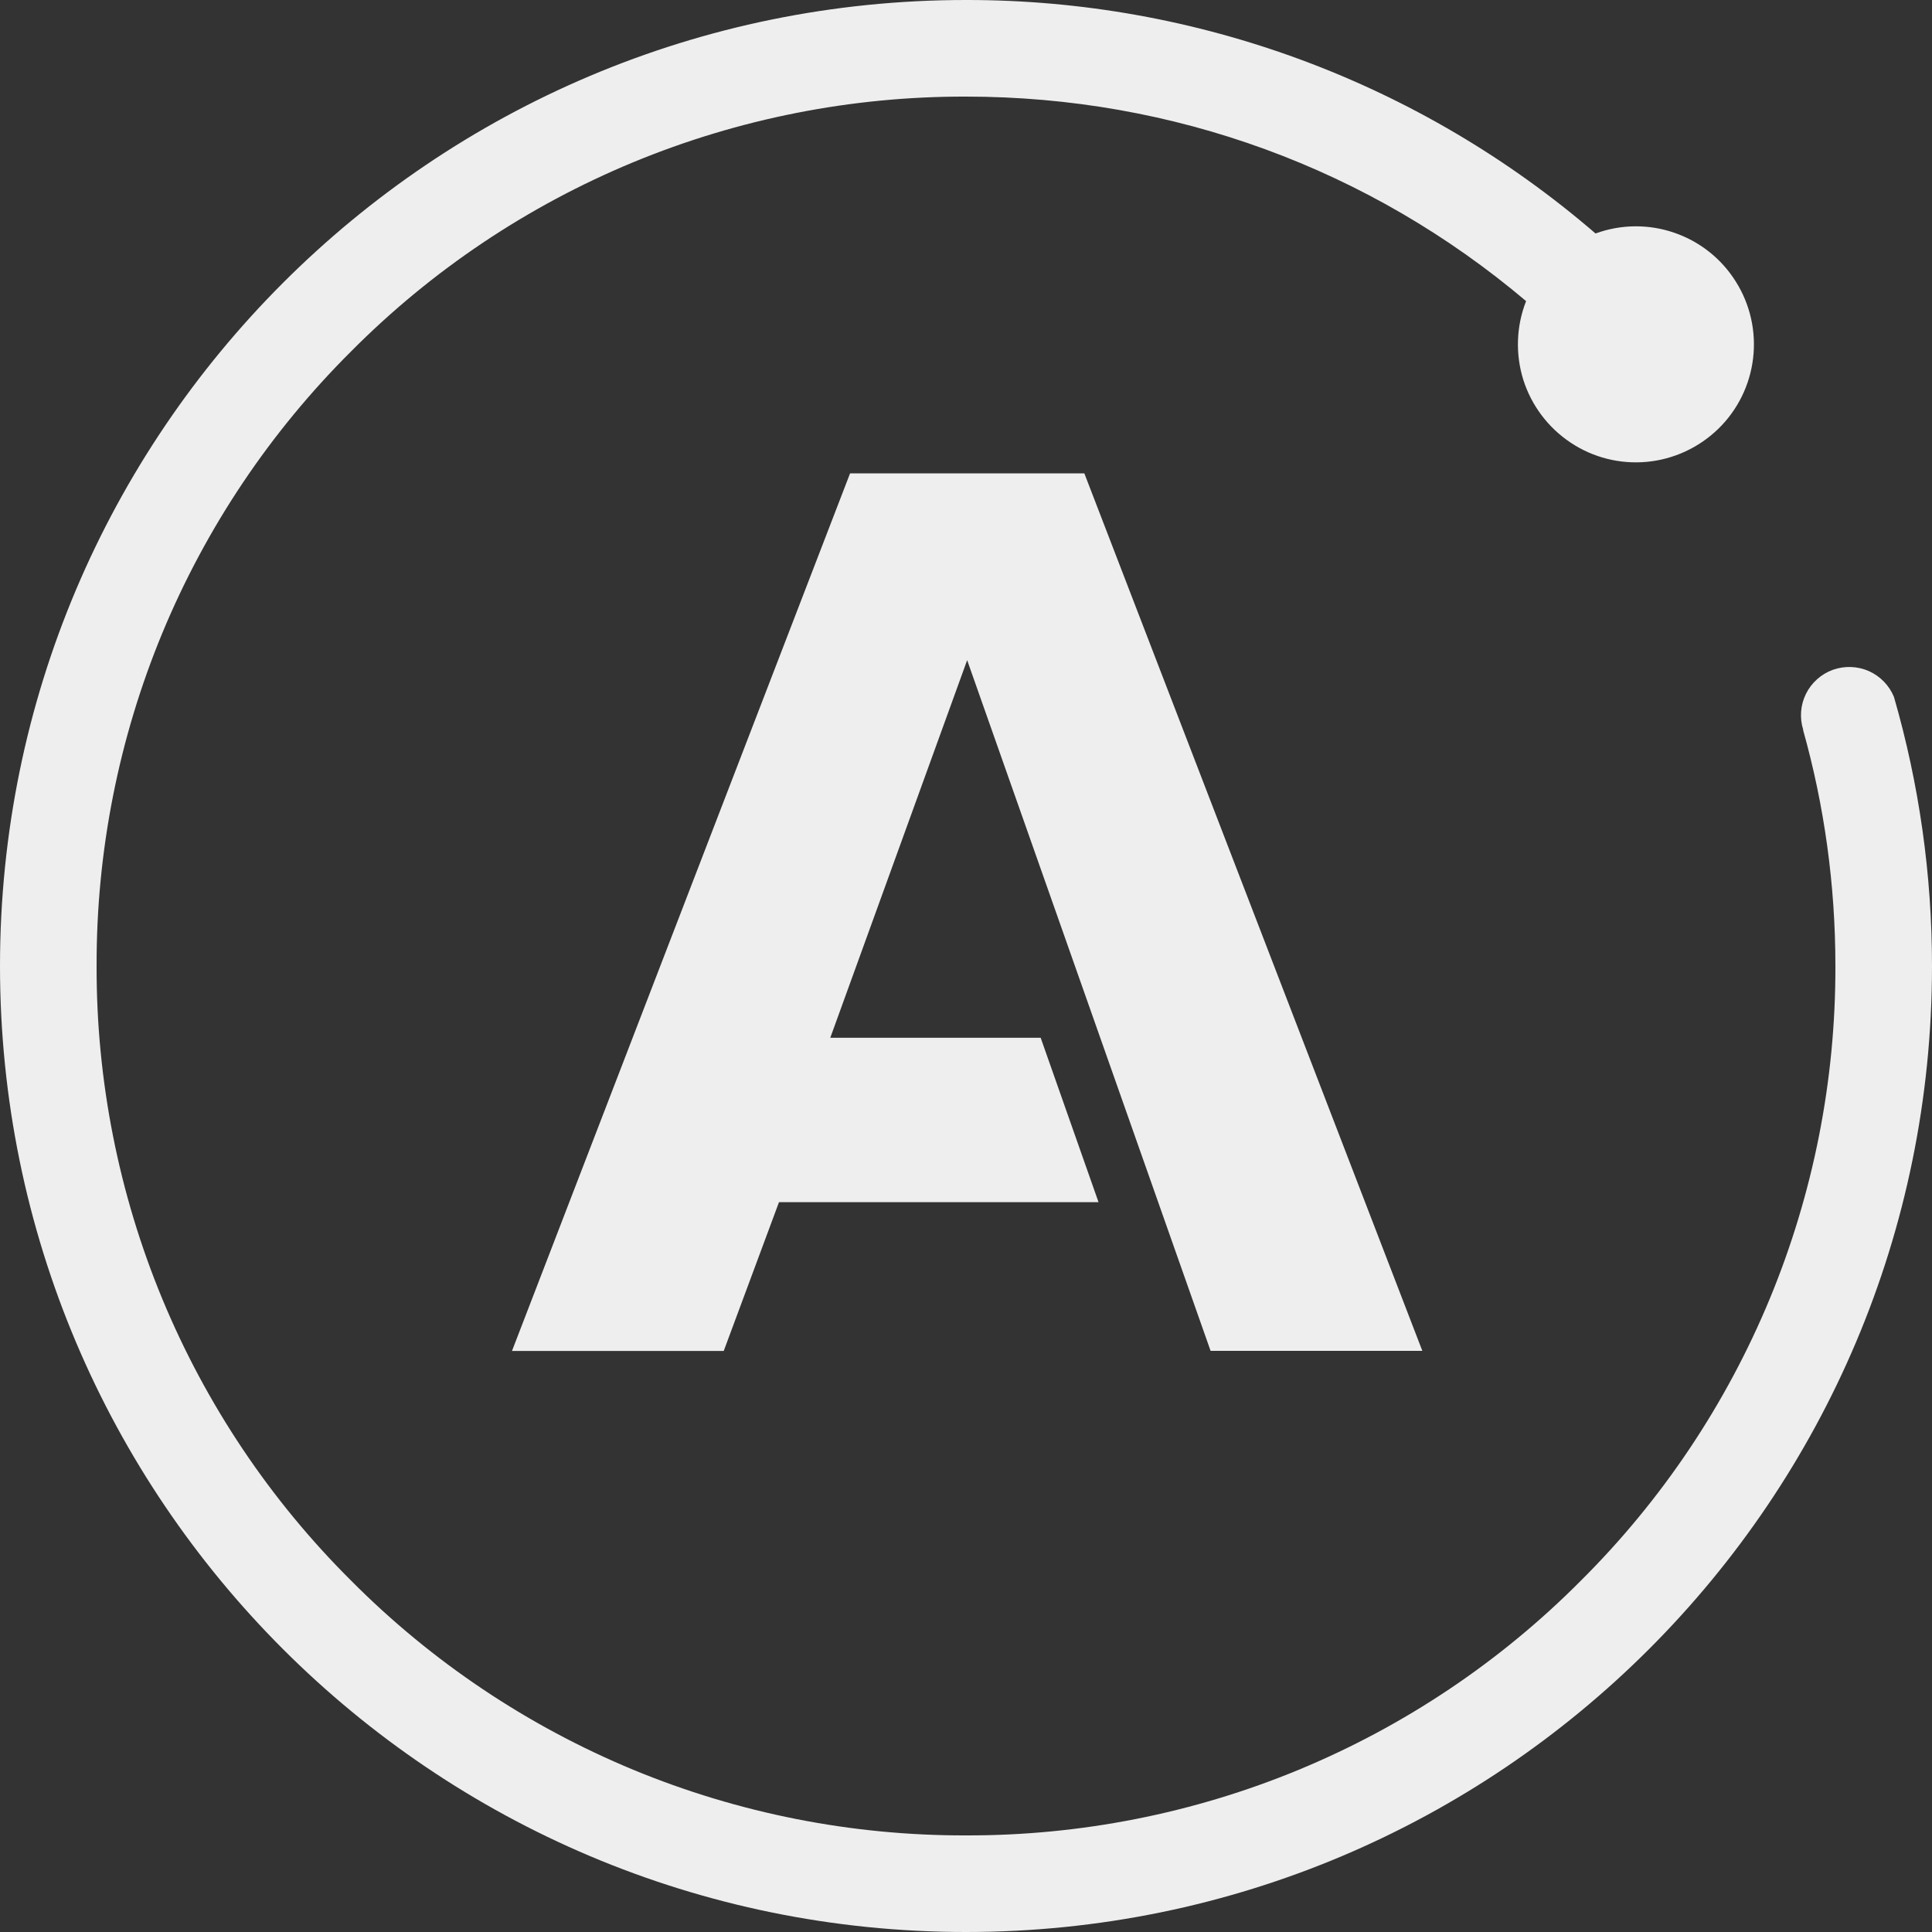 <svg width="20" height="20" viewBox="0 0 20 20" fill="none" xmlns="http://www.w3.org/2000/svg">
<rect x="0" y="0" width="20" height="20" fill="#333333" stroke="none"/>
<g clip-path="url(#clip0_310_16)">
<path d="M10 -7.37743e-06C4.477 -7.37743e-06 0 4.477 0 10C0 15.523 4.477 20 10 20C15.523 20 20 15.523 20 10C20 9.057 19.868 8.12 19.606 7.214C19.557 7.095 19.463 6.999 19.346 6.947C19.228 6.895 19.094 6.891 18.973 6.934C18.852 6.978 18.752 7.068 18.695 7.183C18.638 7.299 18.628 7.432 18.667 7.555H18.665C18.886 8.341 19 9.162 19 10C19.003 11.182 18.772 12.354 18.32 13.446C17.867 14.539 17.203 15.53 16.364 16.364C15.53 17.203 14.539 17.867 13.446 18.32C12.354 18.772 11.182 19.003 10 19C8.818 19.003 7.646 18.772 6.554 18.32C5.462 17.867 4.47 17.203 3.636 16.364C2.797 15.53 2.133 14.539 1.68 13.446C1.228 12.354 0.997 11.182 1 10C0.997 8.818 1.228 7.646 1.68 6.554C2.133 5.461 2.798 4.47 3.636 3.636C4.47 2.797 5.461 2.133 6.554 1.68C7.646 1.228 8.818 0.997 10 1C12.147 1 14.178 1.747 15.798 3.117C15.696 3.377 15.686 3.664 15.769 3.931C15.853 4.197 16.026 4.427 16.259 4.582C16.491 4.737 16.77 4.807 17.048 4.781C17.326 4.755 17.587 4.634 17.788 4.439C17.988 4.244 18.115 3.987 18.148 3.709C18.181 3.432 18.118 3.151 17.969 2.915C17.821 2.678 17.595 2.499 17.331 2.409C17.067 2.318 16.779 2.321 16.517 2.417C14.705 0.855 12.392 -0.003 10 -7.37743e-06V-7.37743e-06ZM8.8 4.9L5.3 13.985H7.492L8.064 12.445H11.372L10.773 10.743H8.595L10.012 6.834L12.532 13.984H14.724L11.225 4.9H8.8Z" fill="#EEEEEE"/>
</g>
<defs>
<clipPath id="clip0_310_16">
<rect width="20" height="20" fill="white"/>
</clipPath>
</defs>
</svg>
